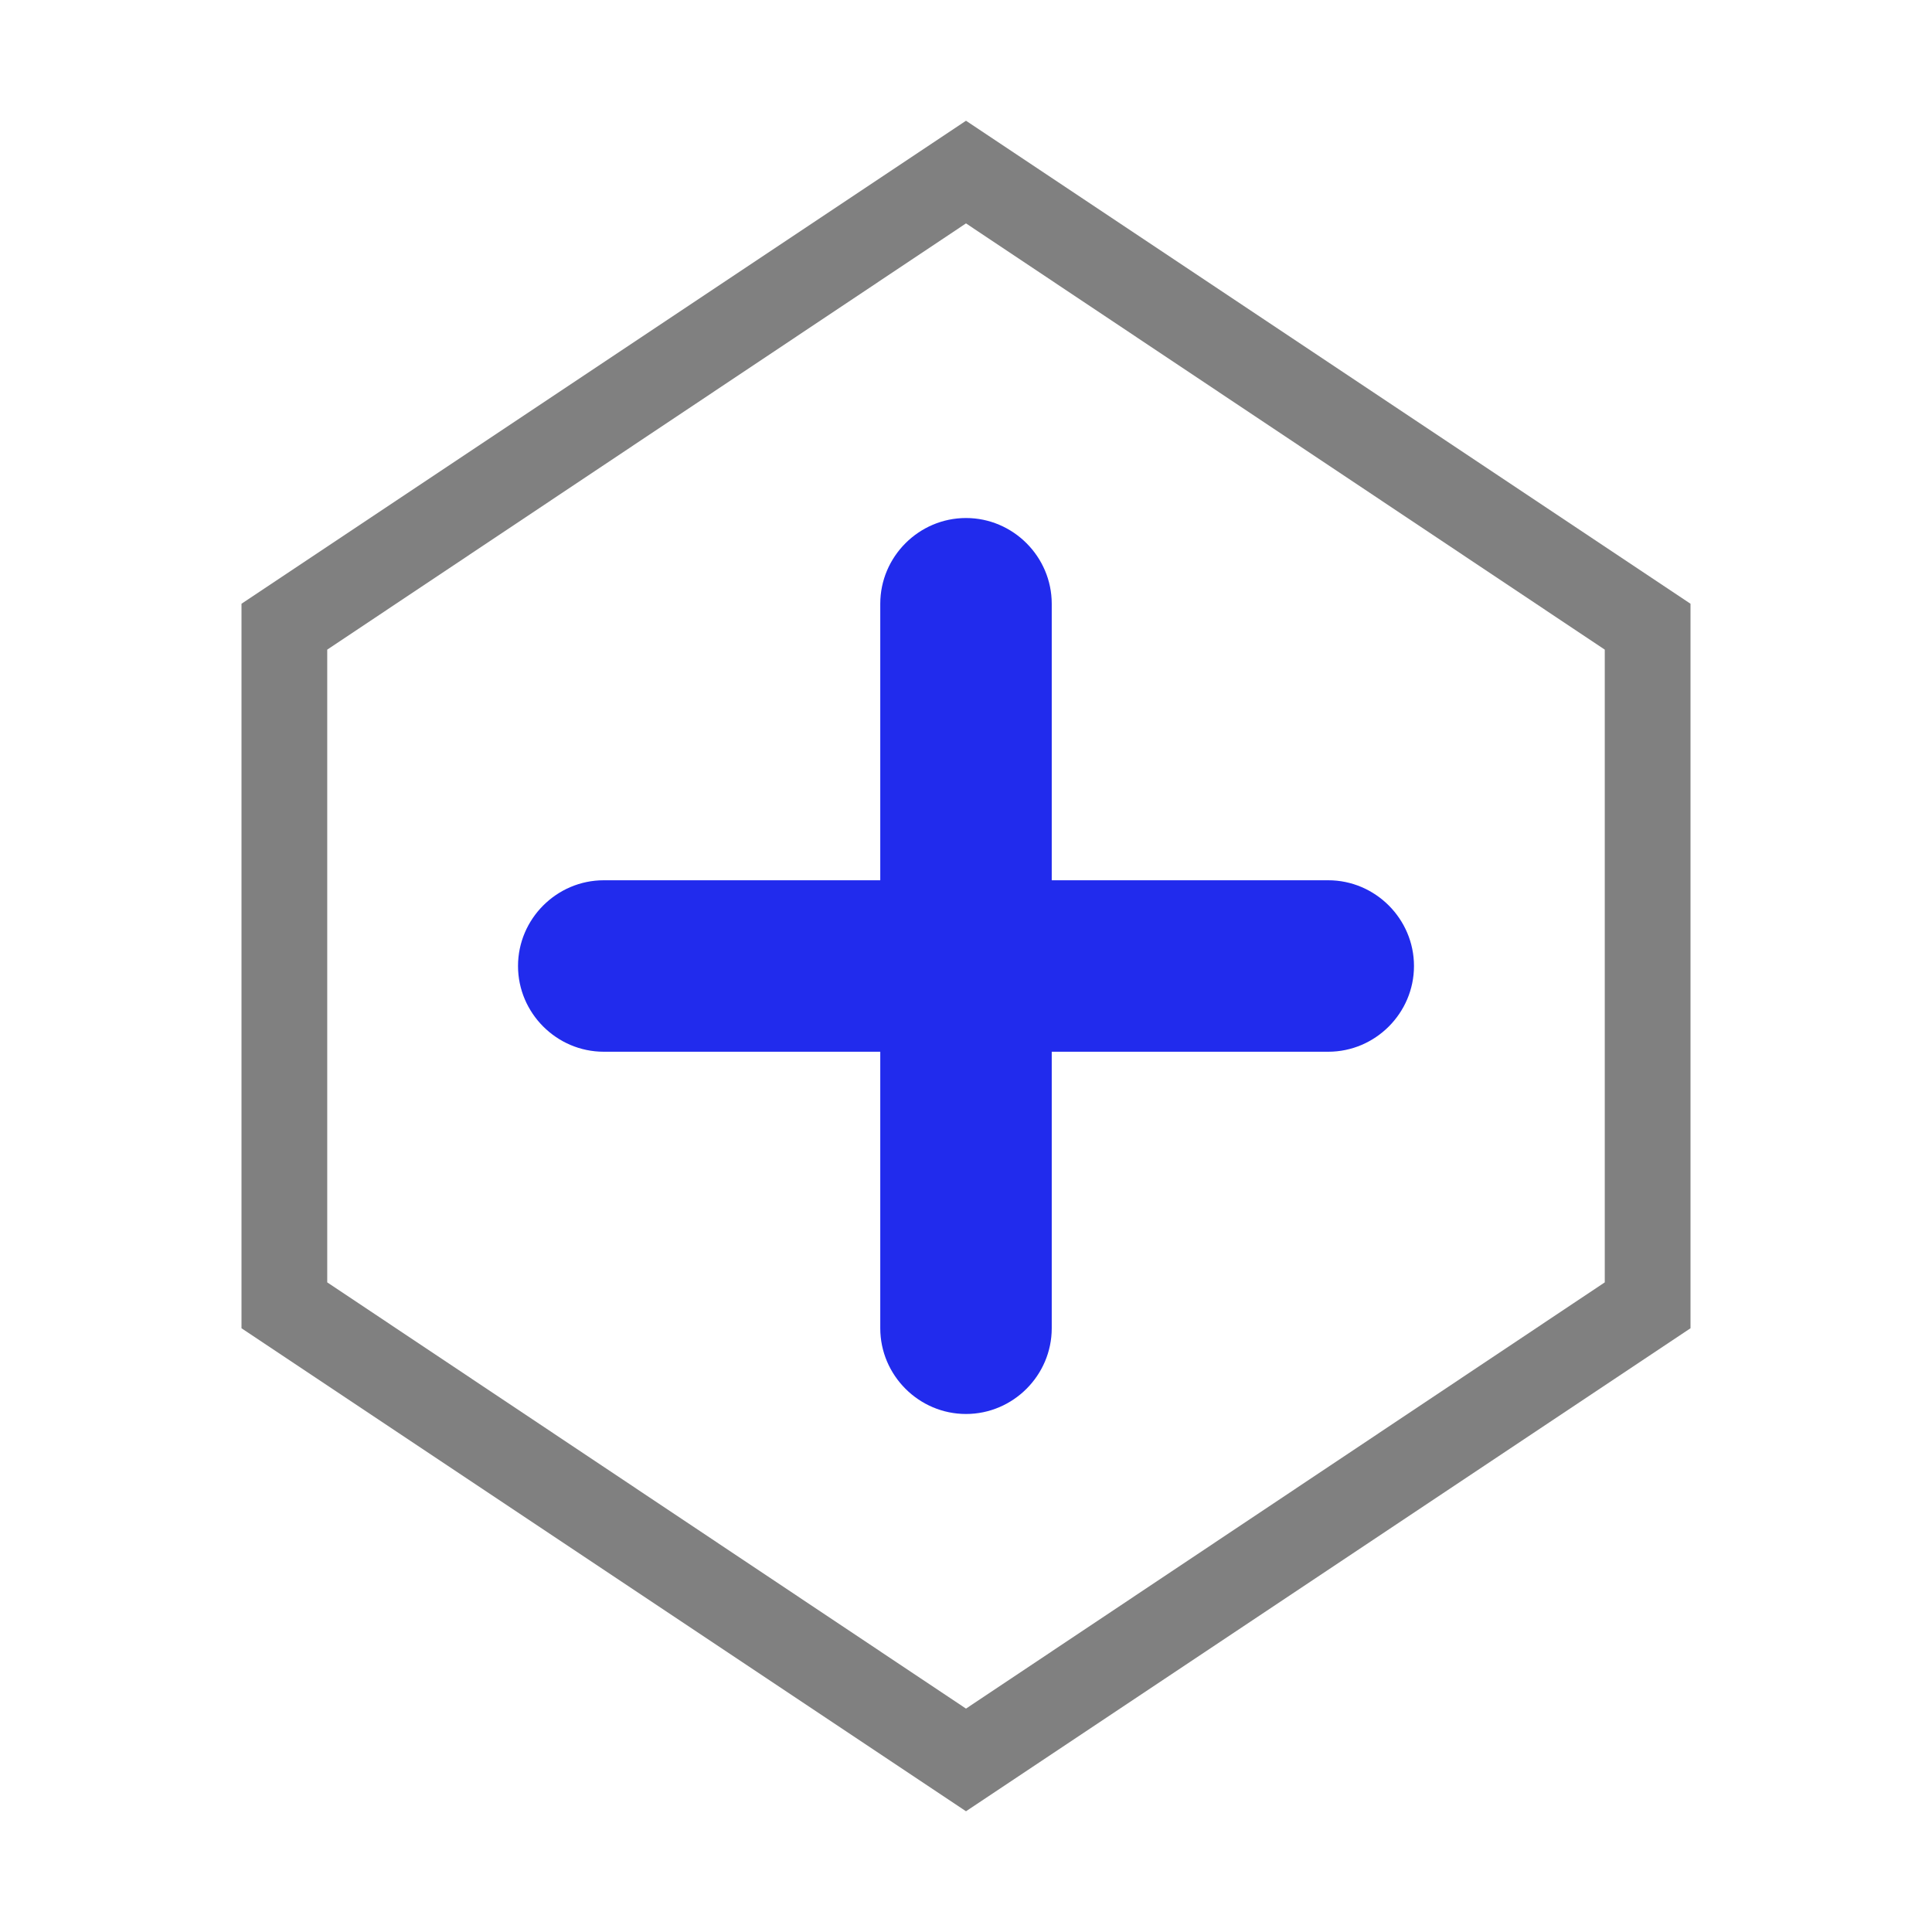 <?xml version="1.0" encoding="utf-8"?>
<!-- Generator: Adobe Illustrator 24.0.0, SVG Export Plug-In . SVG Version: 6.00 Build 0)  -->
<svg version="1.0" id="Layer_1" xmlns="http://www.w3.org/2000/svg" xmlns:xlink="http://www.w3.org/1999/xlink" x="0px" y="0px"
	 viewBox="0 0 16 16" enable-background="new 0 0 16 16" xml:space="preserve">
<g id="hex_x5F_plus">
	<g>
		<path fill="#808080" d="M8,1.85l5.29,3.53V7v3.62L8,14.15l-5.29-3.53V7V5.38L8,1.85 M8,1L2,5v2v4l6,4l6-4V7V5L8,1L8,1z"/>
	</g>
	<g id="plus_1_">
		<g>
			<path fill="#212BED" d="M8,11.71c-0.39,0-0.71-0.32-0.71-0.71V5c0-0.39,0.32-0.71,0.71-0.71S8.71,4.61,8.71,5v6
				C8.71,11.39,8.39,11.71,8,11.71z"/>
		</g>
		<g>
			<path fill="#212BED" d="M11,8.71H5C4.61,8.71,4.29,8.39,4.29,8S4.61,7.29,5,7.29h6c0.39,0,0.71,0.32,0.71,0.71
				S11.39,8.71,11,8.71z"/>
		</g>
	</g>
</g>
</svg>
